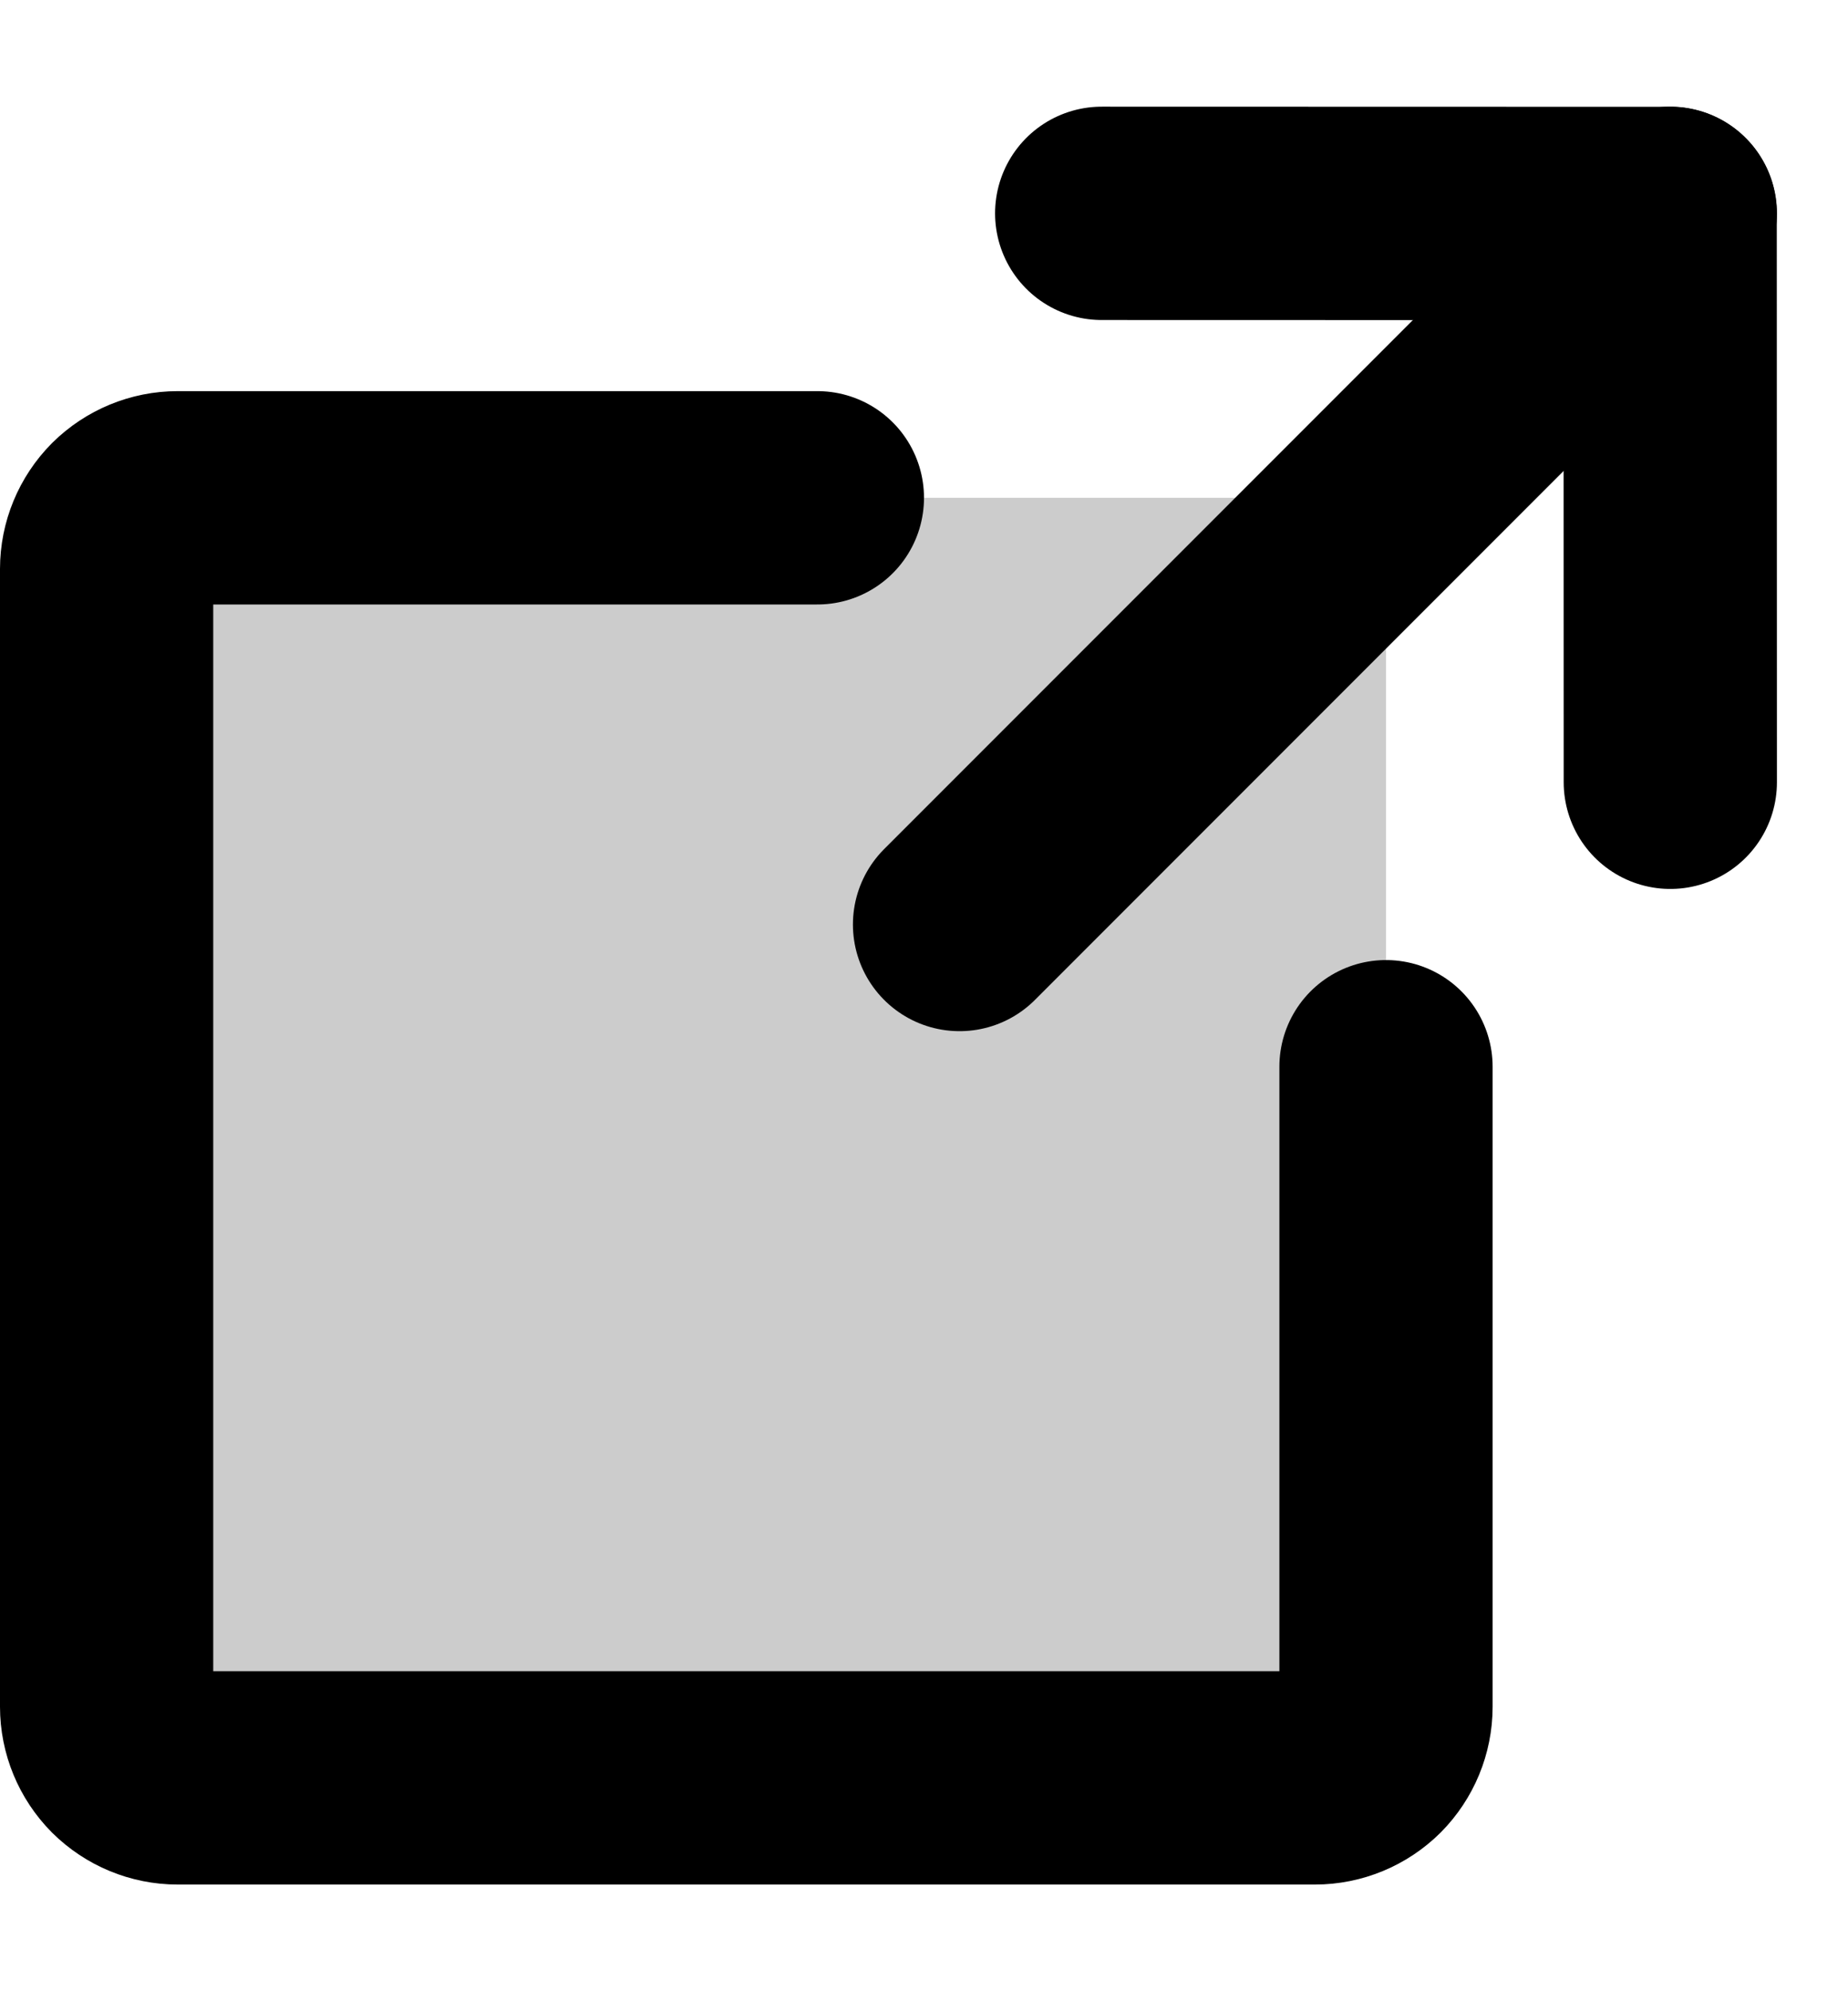 <svg width="13" height="14" viewBox="0 0 13 14" fill="none" xmlns="http://www.w3.org/2000/svg">
<path opacity="0.2" d="M9.25 3.5H1.25C0.974 3.5 0.75 3.724 0.75 4V12C0.75 12.276 0.974 12.5 1.25 12.5H9.25C9.526 12.5 9.75 12.276 9.75 12V4C9.75 3.724 9.526 3.5 9.25 3.5Z" fill="black"/>
<path d="M6.75 6.5L11.75 1.5" stroke="black" stroke-width="1.5" stroke-linecap="round" stroke-linejoin="round"/>
<path d="M11.75 5.5L11.749 1.501L7.75 1.5" stroke="black" stroke-width="1.5" stroke-linecap="round" stroke-linejoin="round"/>
<path d="M9.75 7.5V12C9.75 12.133 9.697 12.26 9.604 12.354C9.51 12.447 9.383 12.5 9.25 12.5H1.25C1.117 12.5 0.99 12.447 0.896 12.354C0.803 12.26 0.75 12.133 0.75 12V4C0.75 3.867 0.803 3.74 0.896 3.646C0.99 3.553 1.117 3.5 1.25 3.5H5.75" stroke="black" stroke-width="1.5" stroke-linecap="round" stroke-linejoin="round"/>
</svg>
